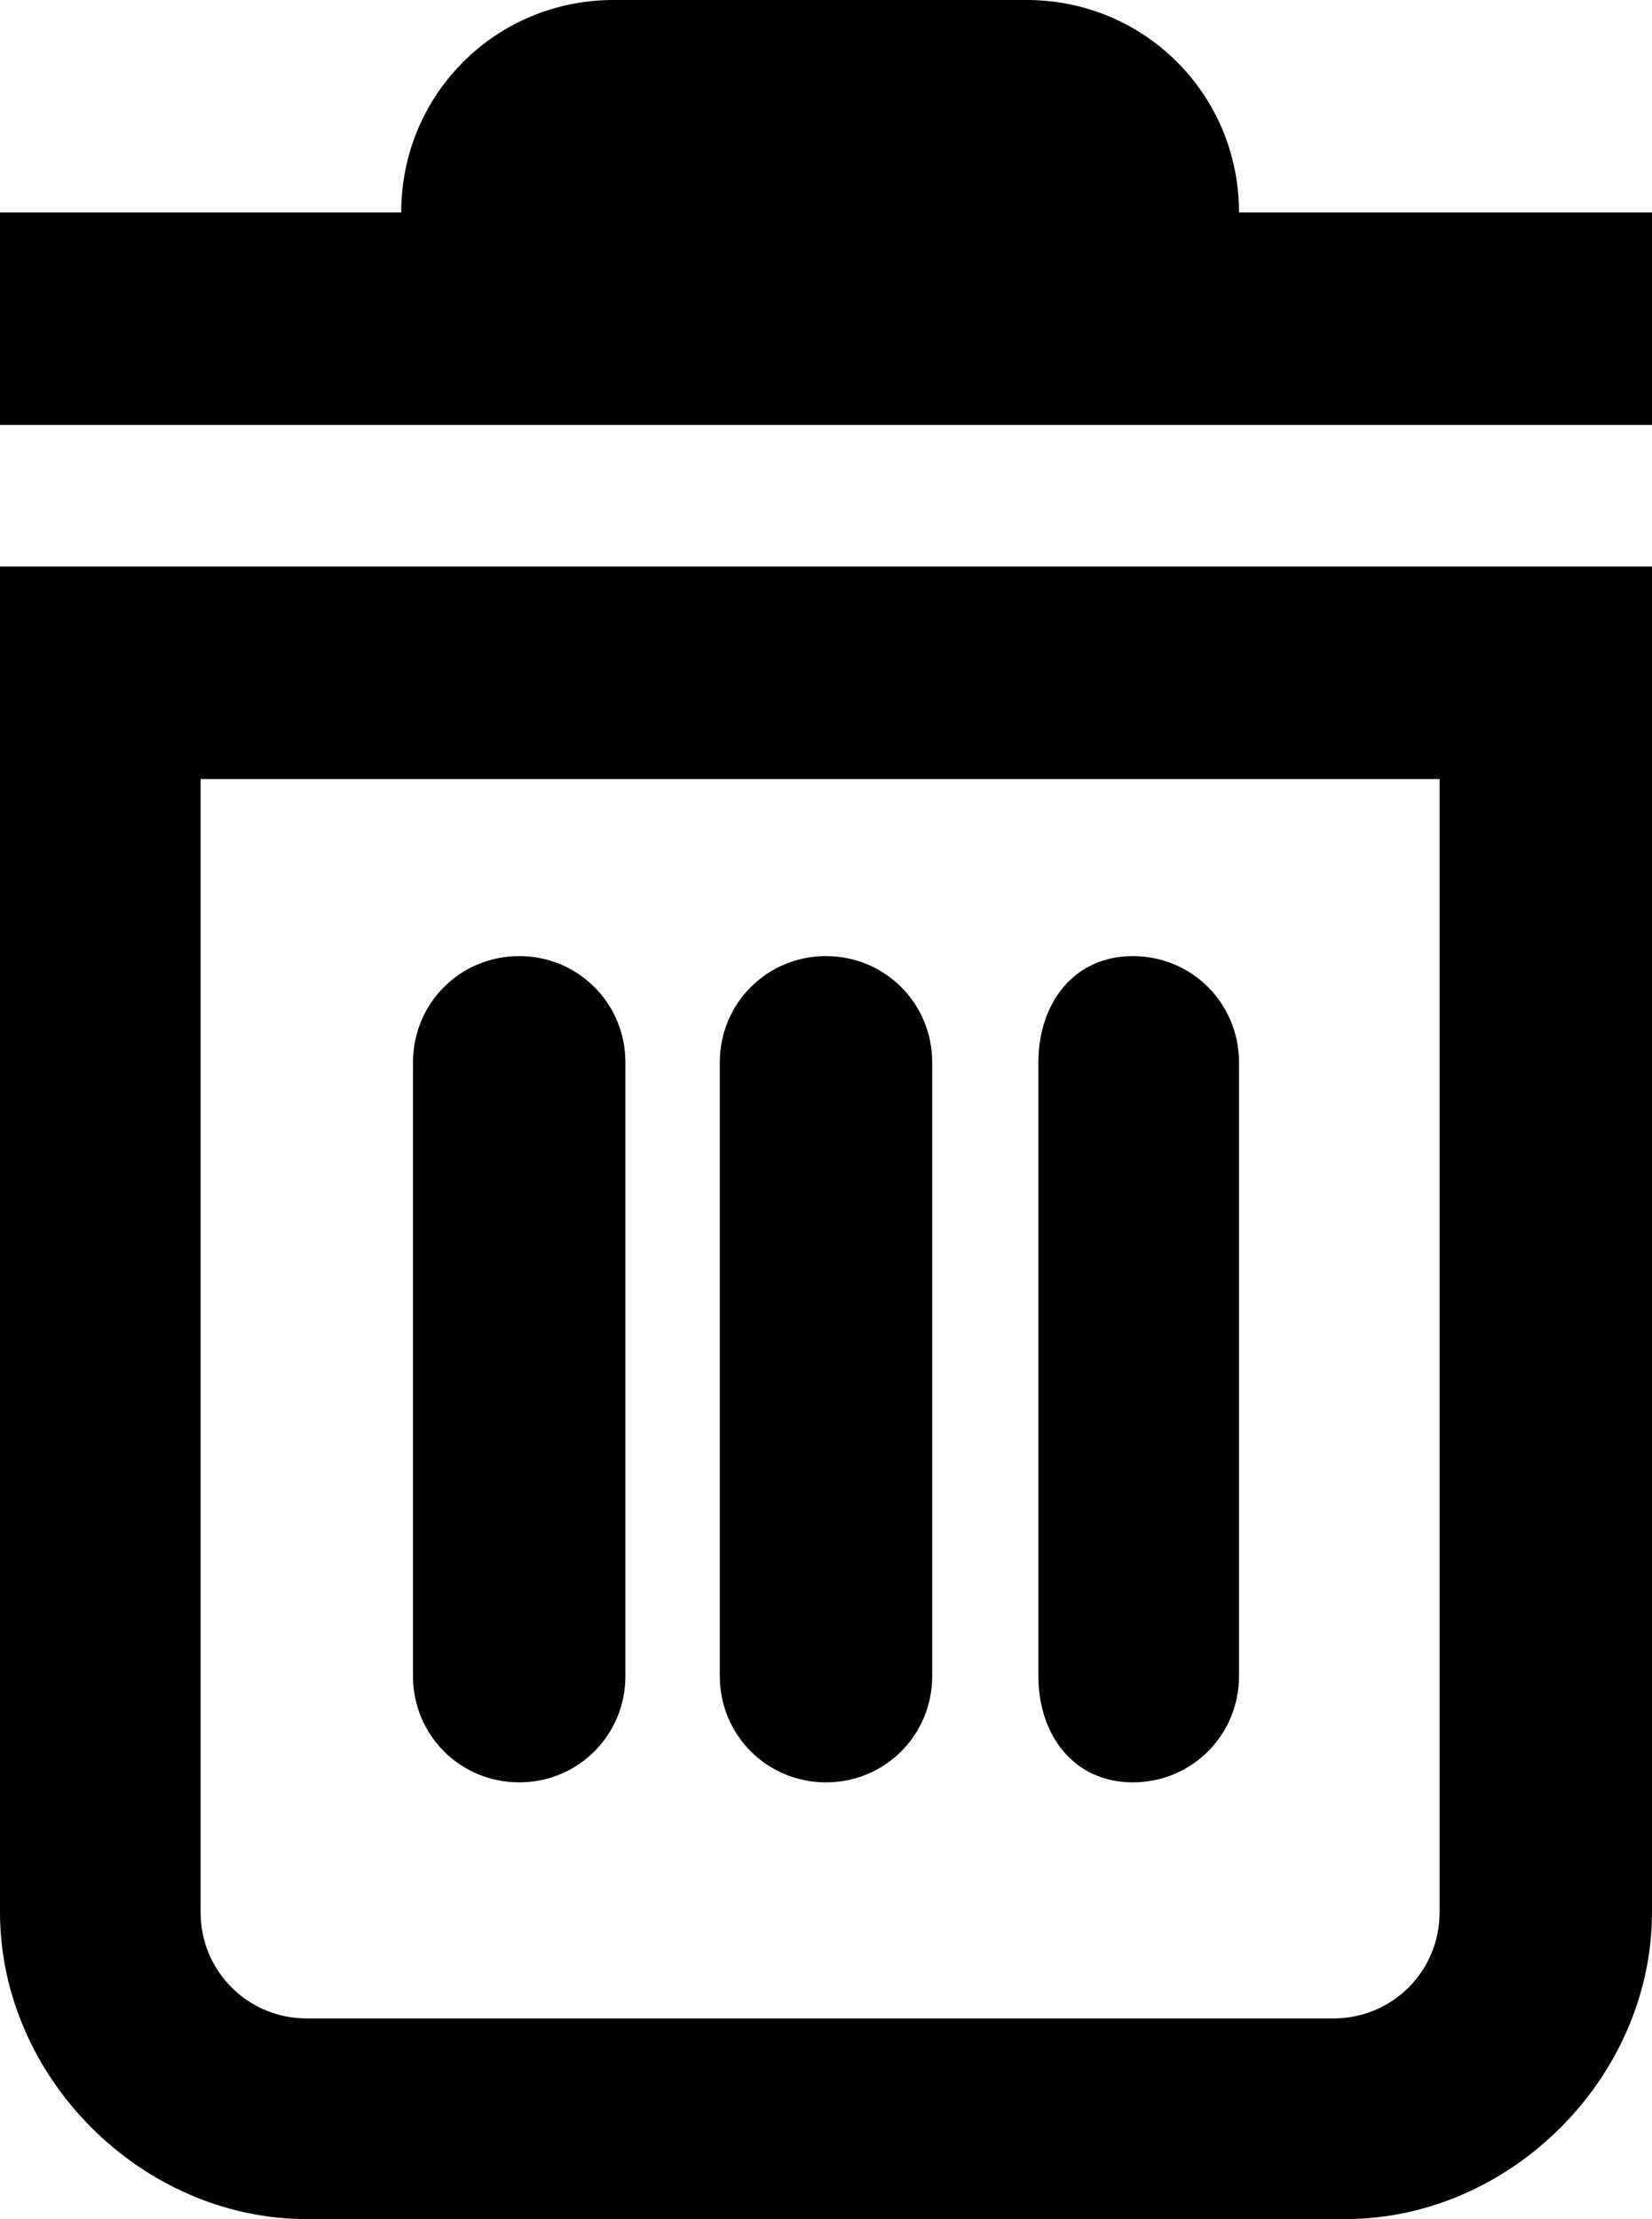 <?xml version="1.0" encoding="utf-8"?>
<!-- Generator: Adobe Illustrator 19.0.0, SVG Export Plug-In . SVG Version: 6.00 Build 0)  -->
<svg version="1.1" id="Layer_1" xmlns="http://www.w3.org/2000/svg" xmlns:xlink="http://www.w3.org/1999/xlink" x="0px" y="0px"
	 viewBox="0 0 14 18.8" enable-background="new 0 0 14 18.8" xml:space="preserve">
<g id="trash.svg">
	<g>
		<path d="M0,4.8v11.4c0,1.4,1.2,2.6,2.6,2.6h8.8c1.4,0,2.6-1.2,2.6-2.6V4.8H0z M12.2,16.2c0,0.5-0.4,0.9-0.9,0.9H2.6
			c-0.5,0-0.9-0.4-0.9-0.9V6.6h10.5V16.2z"/>
		<path d="M14,1.8h-3.5c0-1-0.8-1.8-1.8-1.8H5.2c-1,0-1.8,0.8-1.8,1.8H0v1.8h14V1.8z"/>
		<path d="M4.4,15.1c0.5,0,0.9-0.4,0.9-0.9V9c0-0.5-0.4-0.9-0.9-0.9S3.5,8.5,3.5,9v5.2C3.5,14.7,3.9,15.1,4.4,15.1z"/>
		<path d="M7,15.1c0.5,0,0.9-0.4,0.9-0.9V9c0-0.5-0.4-0.9-0.9-0.9S6.1,8.5,6.1,9v5.2C6.1,14.7,6.5,15.1,7,15.1z"/>
		<path d="M9.6,15.1c0.5,0,0.9-0.4,0.9-0.9V9c0-0.5-0.4-0.9-0.9-0.9S8.8,8.5,8.8,9v5.2C8.8,14.7,9.1,15.1,9.6,15.1z"/>
	</g>
</g>
</svg>
